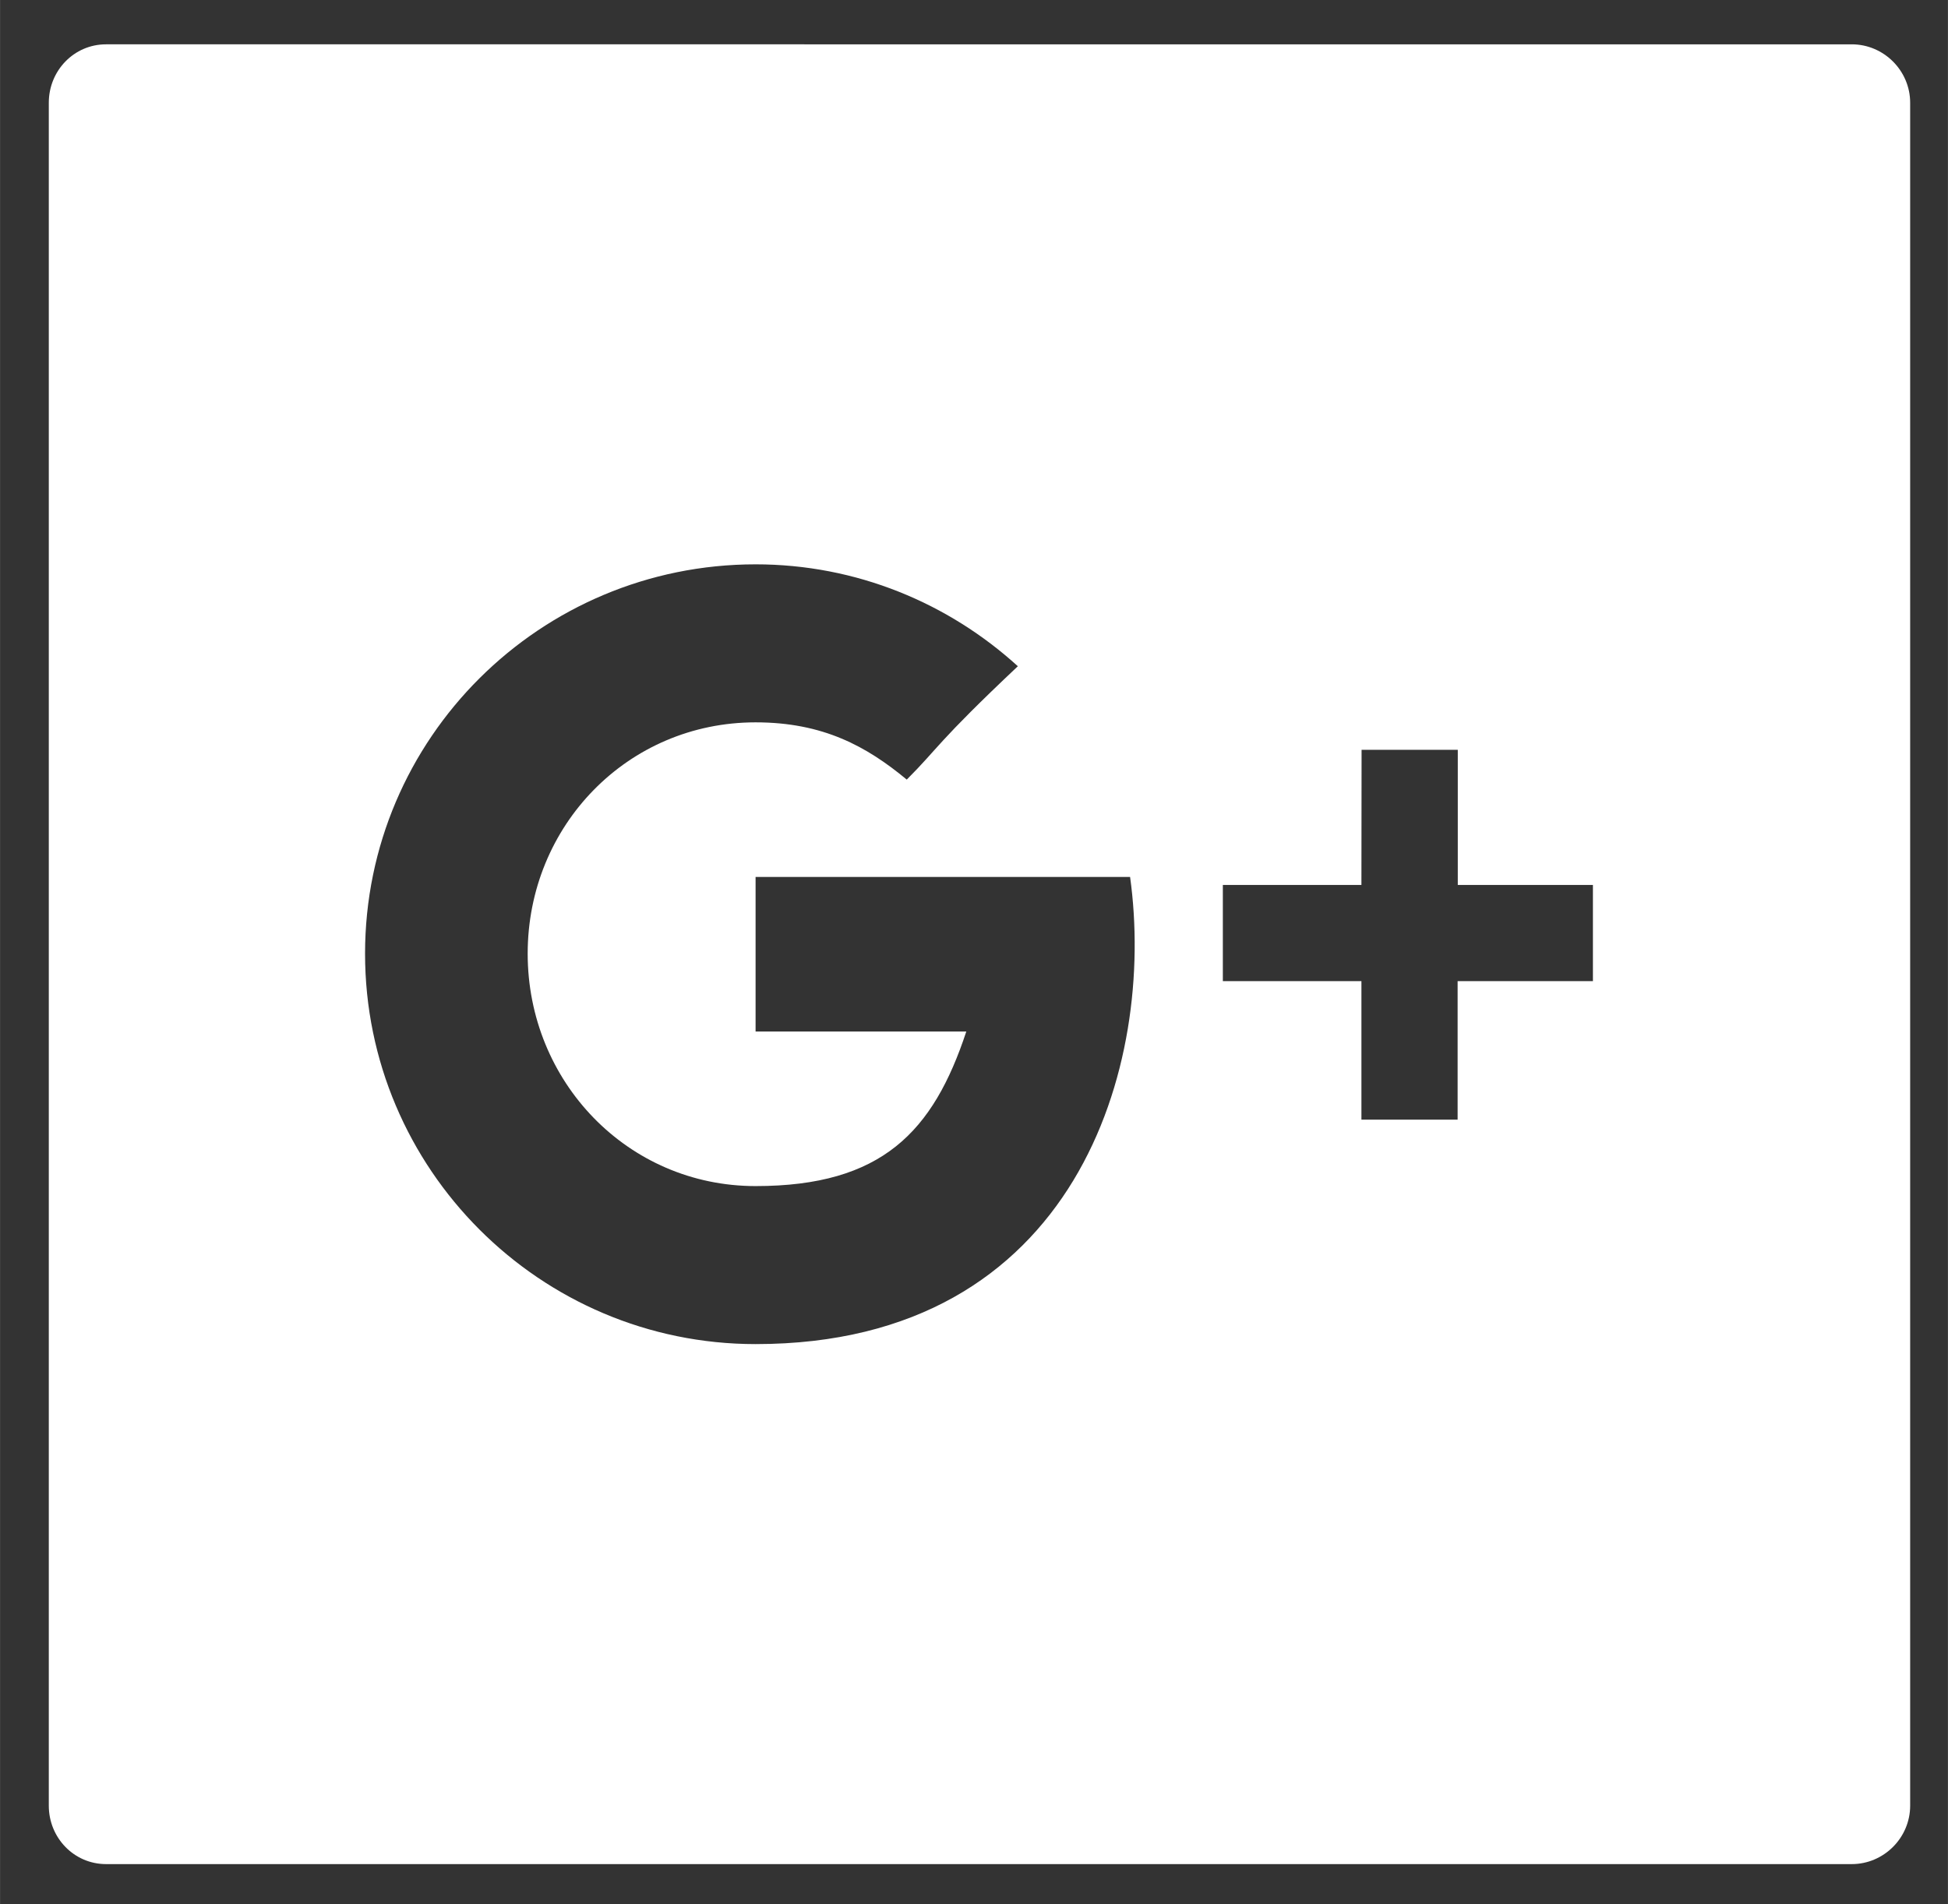 <?xml version="1.0" encoding="UTF-8" standalone="no"?>
<!-- Created with Inkscape (http://www.inkscape.org/) -->

<svg
   xmlns:dc="http://purl.org/dc/elements/1.1/"
   xmlns:cc="http://creativecommons.org/ns#"
   xmlns:rdf="http://www.w3.org/1999/02/22-rdf-syntax-ns#"
   xmlns:svg="http://www.w3.org/2000/svg"
   xmlns="http://www.w3.org/2000/svg"
   xmlns:sodipodi="http://sodipodi.sourceforge.net/DTD/sodipodi-0.dtd"
   xmlns:inkscape="http://www.inkscape.org/namespaces/inkscape"
   width="45"
   height="44"
   viewBox="0 0 11.906 11.642"
   version="1.1"
   id="svg4534"
   inkscape:version="0.92.1 r15371"
   sodipodi:docname="google-plus.svg">
  <rect x="0" y="0" width="11.906" height="11.642" fill="#333333" stroke="none"/>
  <defs
     id="defs4528" />
  <sodipodi:namedview
     id="base"
     pagecolor="#ffffff"
     bordercolor="#666666"
     borderopacity="1.0"
     inkscape:pageopacity="0.0"
     inkscape:pageshadow="2"
     inkscape:zoom="3.959798"
     inkscape:cx="10.273218"
     inkscape:cy="24.774957"
     inkscape:document-units="mm"
     inkscape:current-layer="layer1"
     showgrid="false"
     units="px"
     inkscape:window-width="1366"
     inkscape:window-height="706"
     inkscape:window-x="-8"
     inkscape:window-y="-8"
     inkscape:window-maximized="1" />
  <g
     inkscape:label="Layer 1"
     inkscape:groupmode="layer"
     id="layer1"
     transform="translate(0,-285.358)">
    <path
       style="fill:#ffffff;stroke-width:0.224"
       d="m 0.648,285.629 c -0.196,0 -0.35,0.161 -0.35,0.357 v 10.411 c 0,0.196 0.154,0.357 0.35,0.357 H 11.318 c 0.196,0 0.357,-0.161 0.357,-0.357 v -10.411 c 0,-0.196 -0.161,-0.357 -0.357,-0.357 z m 3.97,3.179 c 0.618,0 1.18,0.238 1.603,0.623 -0.499,0.471 -0.483,0.497 -0.679,0.693 -0.245,-0.203 -0.511,-0.35 -0.924,-0.35 -0.782,0 -1.393,0.632 -1.393,1.414 0,0.782 0.611,1.421 1.393,1.421 0.773,0 1.086,-0.333 1.288,-0.945 -0.373,0 -1.288,0 -1.288,0 v -0.945 h 2.289 c 0.159,1.142 -0.322,2.856 -2.289,2.856 -1.317,0 -2.387,-1.071 -2.387,-2.387 0,-1.317 1.071,-2.38 2.387,-2.38 z m 3.704,1.134 h 0.588 v 0.826 h 0.826 v 0.588 H 8.909 v 0.847 h -0.588 v -0.847 H 7.474 v -0.588 h 0.847 z"
       id="path3805"
       inkscape:connector-curvature="0" />
  </g>
</svg>
